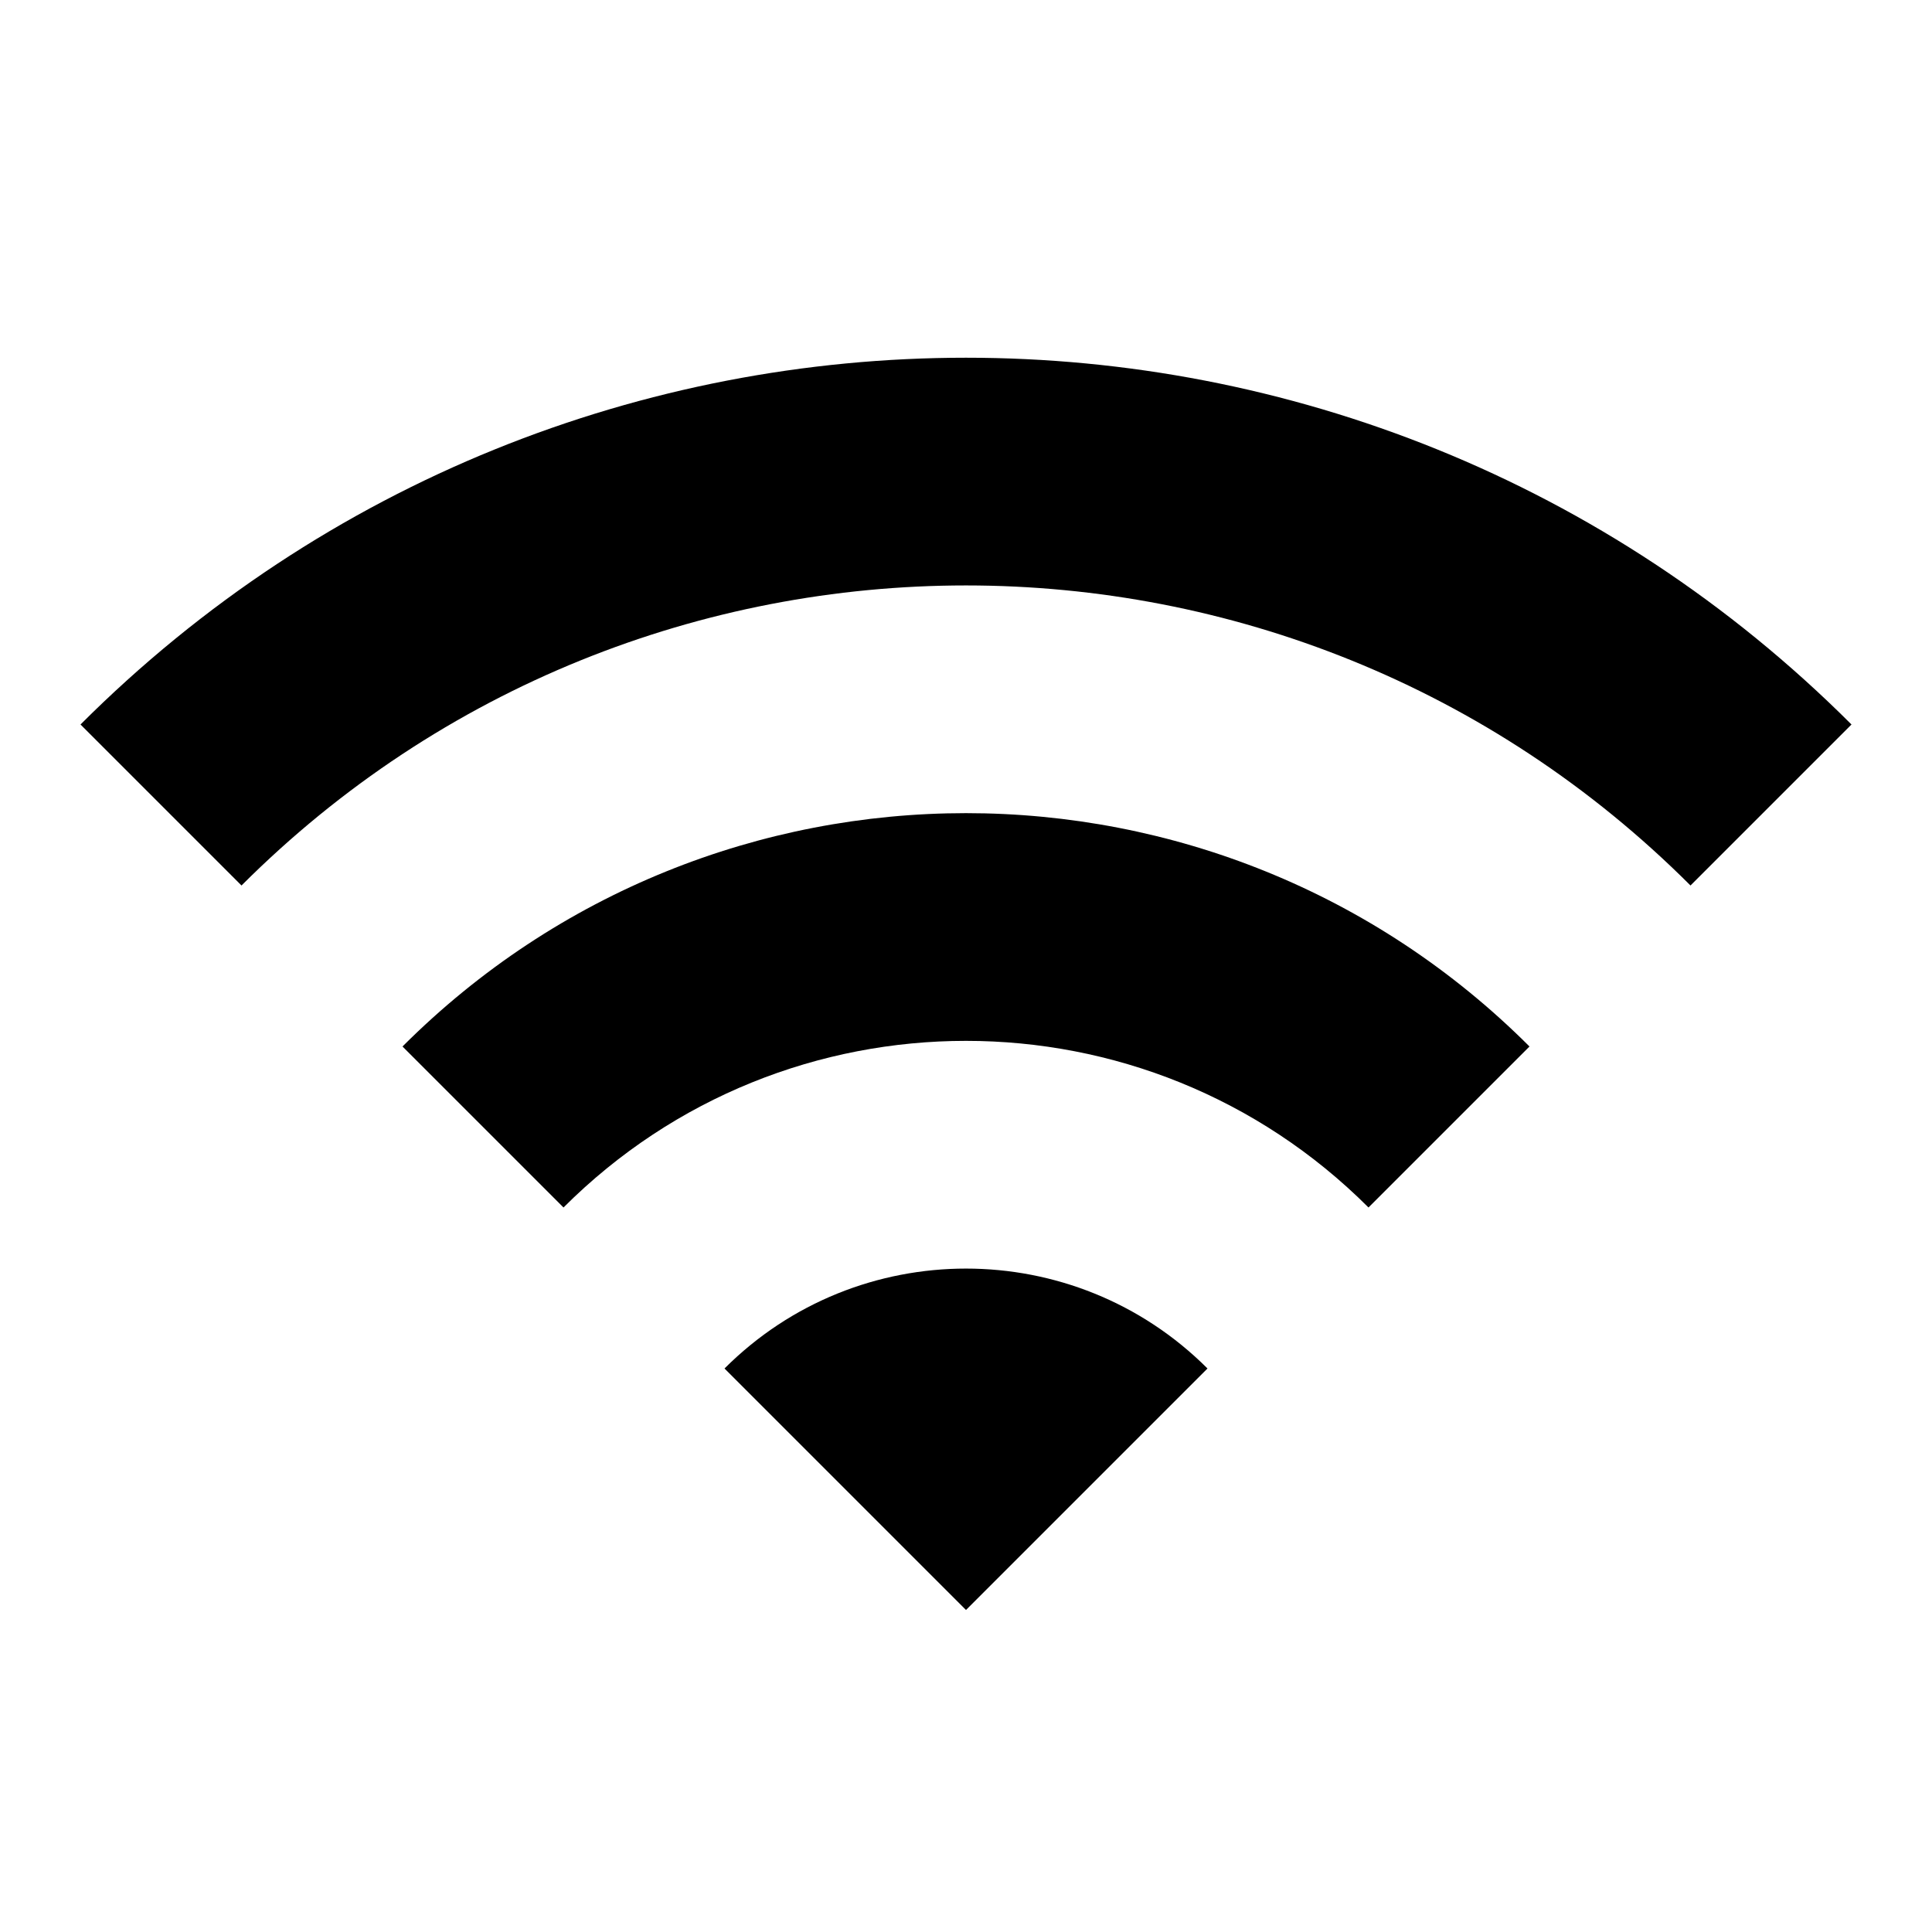 <svg xmlns:rdf='http://www.w3.org/1999/02/22-rdf-syntax-ns#' xmlns='http://www.w3.org/2000/svg' height='48' xmlns:dc='http://purl.org/dc/elements/1.1/' xmlns:cc='http://creativecommons.org/ns#' width='48' viewBox='0 0 48 48'><path d='M2 18l4 4c9.94-9.94 26.06-9.94 36 0l4-4C33.85 5.85 14.15 5.85 2 18zm16 16l6 6 6-6c-3.31-3.31-8.69-3.31-12 0zm-8-8l4 4c5.52-5.52 14.48-5.52 20 0l4-4c-7.73-7.73-20.27-7.73-28 0z'/></svg>